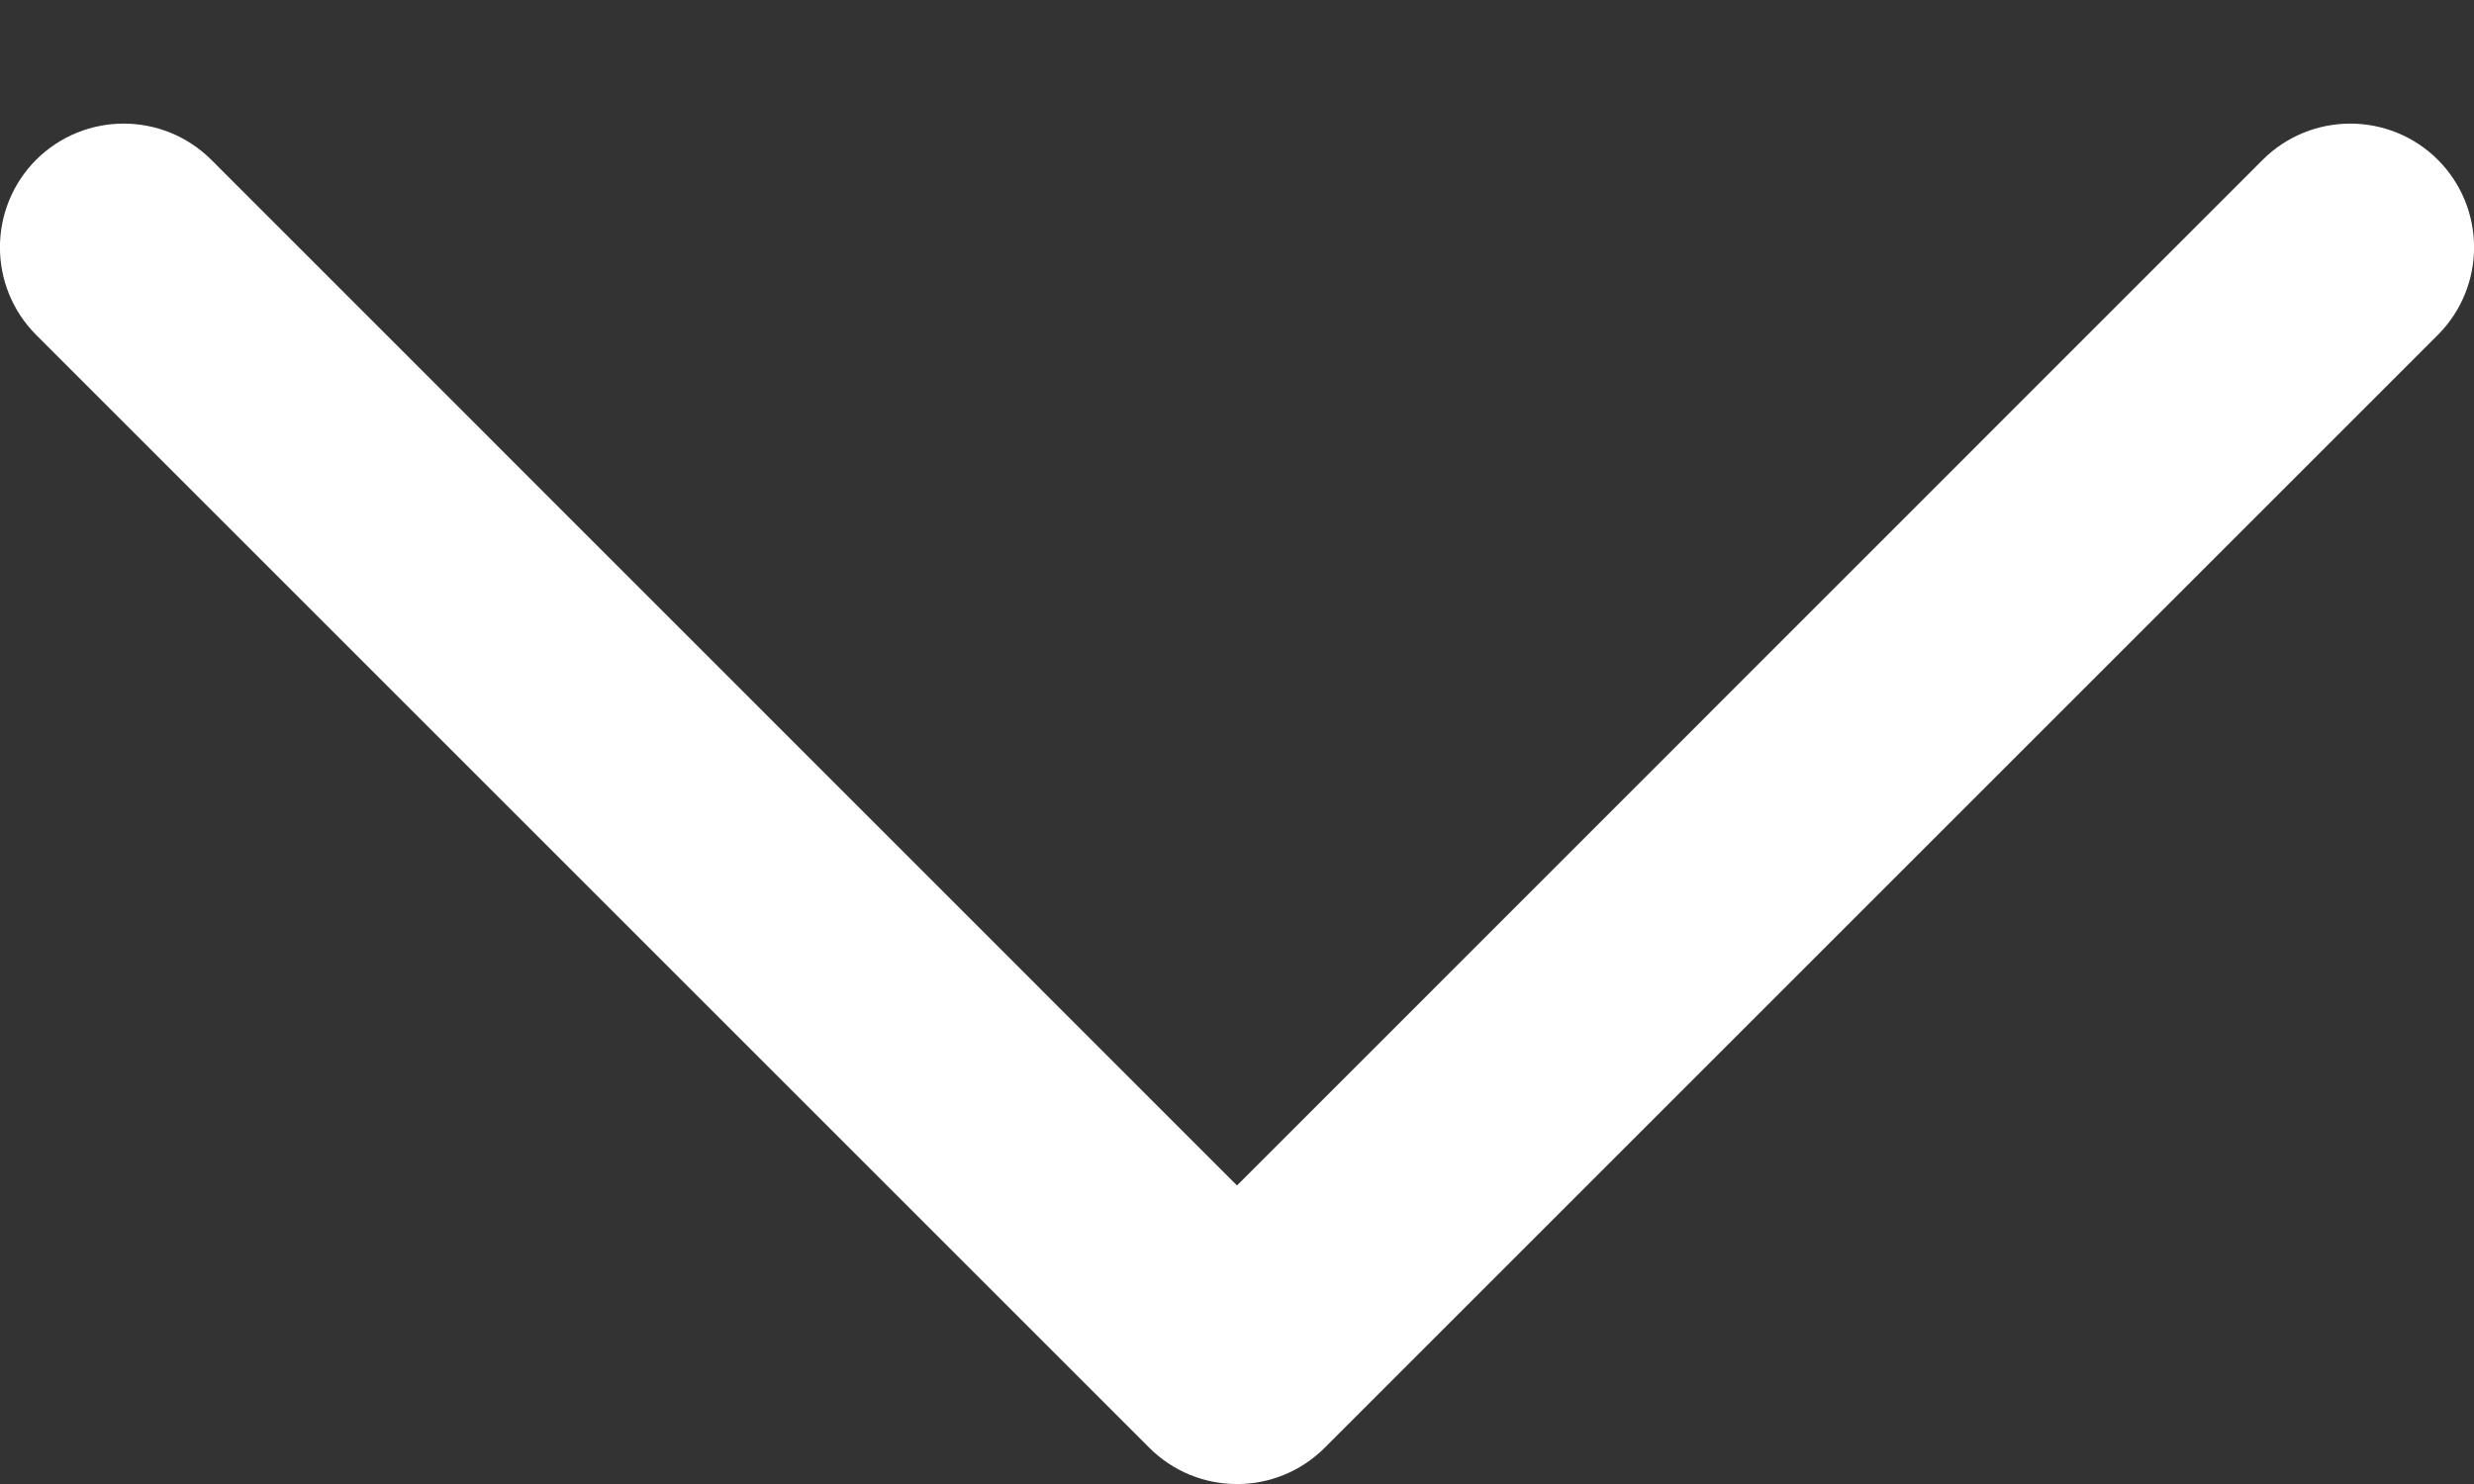 <svg xmlns="http://www.w3.org/2000/svg" xmlns:xlink="http://www.w3.org/1999/xlink" width="10" height="6" version="1.1" viewBox="0 0 10 6"><rect x="0" y="0" width="10" height="6" fill="#333333" stroke="none"/><title>Rectangle 2</title><desc>Created with Sketch.</desc><g id="V1.1-浅色模式" fill="none" fill-rule="evenodd" stroke="none" stroke-width="1"><g id="10" fill="#FFF" fill-rule="nonzero" transform="translate(-25, -142)"><g id="侧边导航栏备份"><g id="编组-9" transform="translate(0, 116)"><g id="下拉箭头-默认#999999-01备份"><g transform="translate(18, 0) translate(12, 29) scale(1, -1) translate(-12, -29) translate(7, 26)"><path id="Rectangle-2" d="M9.146,0.146 C9.342,-0.049 9.658,-0.049 9.854,0.146 C10.049,0.342 10.049,0.658 9.854,0.854 L5.354,5.354 C5.158,5.549 4.842,5.549 4.646,5.354 L0.146,0.854 C-0.049,0.658 -0.049,0.342 0.146,0.146 C0.342,-0.049 0.658,-0.049 0.854,0.146 L5,4.293 L9.146,0.146 Z" transform="translate(5, 2.75) scale(1, -1) translate(-5, -2.75)"/></g></g></g></g></g></g></svg>